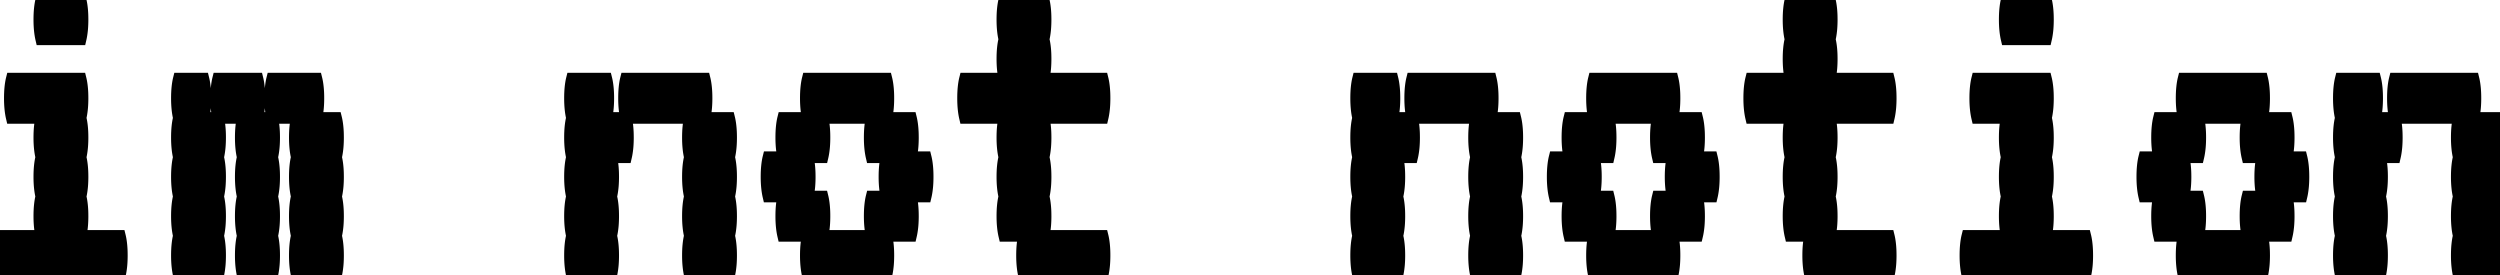 <svg width="203.52" height="22.4" viewBox="0 0 203.52 22.4" xmlns="http://www.w3.org/2000/svg"><g id="svgGroup" stroke-linecap="round" fill-rule="evenodd" font-size="9pt" stroke="#000" stroke-width="0.25mm" fill="#000" style="stroke:#000;stroke-width:0.25mm;fill:#000"><path d="M 49.36 9.6 L 50.96 9.6 L 56.16 9.6 Q 56 10.24 56 11.2 Q 56 12.12 56.16 12.8 Q 56 13.44 56 14.4 Q 56 15.32 56.16 16 Q 56 16.64 56 17.6 Q 56 18.52 56.16 19.2 Q 56 19.84 56 20.8 Q 56 21.72 56.16 22.4 L 59.36 22.4 A 4.924 4.924 0 0 0 59.403 22.198 Q 59.462 21.889 59.492 21.534 A 8.945 8.945 0 0 0 59.52 20.8 A 10.123 10.123 0 0 0 59.51 20.333 Q 59.479 19.678 59.36 19.2 A 4.924 4.924 0 0 0 59.403 18.998 Q 59.462 18.689 59.492 18.334 A 8.945 8.945 0 0 0 59.52 17.6 A 10.123 10.123 0 0 0 59.51 17.133 Q 59.479 16.478 59.36 16 A 4.924 4.924 0 0 0 59.403 15.798 Q 59.462 15.489 59.492 15.134 A 8.945 8.945 0 0 0 59.52 14.4 A 10.123 10.123 0 0 0 59.51 13.933 Q 59.479 13.278 59.36 12.8 A 4.924 4.924 0 0 0 59.403 12.598 Q 59.462 12.289 59.492 11.934 A 8.945 8.945 0 0 0 59.52 11.2 A 10.123 10.123 0 0 0 59.51 10.733 Q 59.479 10.078 59.36 9.6 L 57.36 9.6 A 4.924 4.924 0 0 0 57.403 9.398 Q 57.462 9.089 57.492 8.734 A 8.945 8.945 0 0 0 57.52 8 A 10.123 10.123 0 0 0 57.51 7.533 Q 57.479 6.878 57.36 6.4 L 50.96 6.4 Q 50.8 7.04 50.8 8 Q 50.8 8.92 50.96 9.6 Q 51.079 10.078 51.11 10.733 A 10.123 10.123 0 0 1 51.12 11.2 A 8.945 8.945 0 0 1 51.092 11.934 Q 51.062 12.289 51.003 12.598 A 4.924 4.924 0 0 1 50.96 12.8 L 49.76 12.8 Q 49.879 13.278 49.91 13.933 A 10.123 10.123 0 0 1 49.92 14.4 A 8.945 8.945 0 0 1 49.892 15.134 Q 49.862 15.489 49.803 15.798 A 4.924 4.924 0 0 1 49.76 16 Q 49.879 16.478 49.91 17.133 A 10.123 10.123 0 0 1 49.92 17.6 A 8.945 8.945 0 0 1 49.892 18.334 Q 49.862 18.689 49.803 18.998 A 4.924 4.924 0 0 1 49.76 19.2 Q 49.879 19.678 49.91 20.333 A 10.123 10.123 0 0 1 49.92 20.8 A 8.945 8.945 0 0 1 49.892 21.534 Q 49.862 21.889 49.803 22.198 A 4.924 4.924 0 0 1 49.76 22.4 L 46.56 22.4 Q 46.4 21.72 46.4 20.8 Q 46.4 19.84 46.56 19.2 Q 46.4 18.52 46.4 17.6 Q 46.4 16.64 46.56 16 Q 46.4 15.32 46.4 14.4 Q 46.4 13.44 46.56 12.8 Q 46.4 12.12 46.4 11.2 Q 46.4 10.24 46.56 9.6 Q 46.4 8.92 46.4 8 Q 46.4 7.04 46.56 6.4 L 49.36 6.4 Q 49.479 6.878 49.51 7.533 A 10.123 10.123 0 0 1 49.52 8 A 8.945 8.945 0 0 1 49.492 8.734 Q 49.462 9.089 49.403 9.398 A 4.924 4.924 0 0 1 49.36 9.6 Z M 113.36 9.6 L 114.96 9.6 L 120.16 9.6 Q 120 10.24 120 11.2 Q 120 12.12 120.16 12.8 Q 120 13.44 120 14.4 Q 120 15.32 120.16 16 Q 120 16.64 120 17.6 Q 120 18.52 120.16 19.2 Q 120 19.84 120 20.8 Q 120 21.72 120.16 22.4 L 123.36 22.4 A 4.924 4.924 0 0 0 123.403 22.198 Q 123.462 21.889 123.492 21.534 A 8.945 8.945 0 0 0 123.52 20.8 A 10.123 10.123 0 0 0 123.51 20.333 Q 123.479 19.678 123.36 19.2 A 4.924 4.924 0 0 0 123.403 18.998 Q 123.462 18.689 123.492 18.334 A 8.945 8.945 0 0 0 123.52 17.6 A 10.123 10.123 0 0 0 123.51 17.133 Q 123.479 16.478 123.36 16 A 4.924 4.924 0 0 0 123.403 15.798 Q 123.462 15.489 123.492 15.134 A 8.945 8.945 0 0 0 123.52 14.4 A 10.123 10.123 0 0 0 123.51 13.933 Q 123.479 13.278 123.36 12.8 A 4.924 4.924 0 0 0 123.403 12.598 Q 123.462 12.289 123.492 11.934 A 8.945 8.945 0 0 0 123.52 11.2 A 10.123 10.123 0 0 0 123.51 10.733 Q 123.479 10.078 123.36 9.6 L 121.36 9.6 A 4.924 4.924 0 0 0 121.403 9.398 Q 121.462 9.089 121.492 8.734 A 8.945 8.945 0 0 0 121.52 8 A 10.123 10.123 0 0 0 121.51 7.533 Q 121.479 6.878 121.36 6.4 L 114.96 6.4 Q 114.8 7.04 114.8 8 Q 114.8 8.92 114.96 9.6 Q 115.079 10.078 115.11 10.733 A 10.123 10.123 0 0 1 115.12 11.2 A 8.945 8.945 0 0 1 115.092 11.934 Q 115.062 12.289 115.003 12.598 A 4.924 4.924 0 0 1 114.96 12.8 L 113.76 12.8 Q 113.879 13.278 113.91 13.933 A 10.123 10.123 0 0 1 113.92 14.4 A 8.945 8.945 0 0 1 113.892 15.134 Q 113.862 15.489 113.803 15.798 A 4.924 4.924 0 0 1 113.76 16 Q 113.879 16.478 113.91 17.133 A 10.123 10.123 0 0 1 113.92 17.6 A 8.945 8.945 0 0 1 113.892 18.334 Q 113.862 18.689 113.803 18.998 A 4.924 4.924 0 0 1 113.76 19.2 Q 113.879 19.678 113.91 20.333 A 10.123 10.123 0 0 1 113.92 20.8 A 8.945 8.945 0 0 1 113.892 21.534 Q 113.862 21.889 113.803 22.198 A 4.924 4.924 0 0 1 113.76 22.4 L 110.56 22.4 Q 110.4 21.72 110.4 20.8 Q 110.4 19.84 110.56 19.2 Q 110.4 18.52 110.4 17.6 Q 110.4 16.64 110.56 16 Q 110.4 15.32 110.4 14.4 Q 110.4 13.44 110.56 12.8 Q 110.4 12.12 110.4 11.2 Q 110.4 10.24 110.56 9.6 Q 110.4 8.92 110.4 8 Q 110.4 7.04 110.56 6.4 L 113.36 6.4 Q 113.479 6.878 113.51 7.533 A 10.123 10.123 0 0 1 113.52 8 A 8.945 8.945 0 0 1 113.492 8.734 Q 113.462 9.089 113.403 9.398 A 4.924 4.924 0 0 1 113.36 9.6 Z M 193.36 9.6 L 194.96 9.6 L 200.16 9.6 Q 200 10.24 200 11.2 Q 200 12.12 200.16 12.8 Q 200 13.44 200 14.4 Q 200 15.32 200.16 16 Q 200 16.64 200 17.6 Q 200 18.52 200.16 19.2 Q 200 19.84 200 20.8 Q 200 21.72 200.16 22.4 L 203.36 22.4 A 4.924 4.924 0 0 0 203.403 22.198 Q 203.462 21.889 203.492 21.534 A 8.945 8.945 0 0 0 203.52 20.8 A 10.123 10.123 0 0 0 203.51 20.333 Q 203.479 19.678 203.36 19.2 A 4.924 4.924 0 0 0 203.403 18.998 Q 203.462 18.689 203.492 18.334 A 8.945 8.945 0 0 0 203.52 17.6 A 10.123 10.123 0 0 0 203.51 17.133 Q 203.479 16.478 203.36 16 A 4.924 4.924 0 0 0 203.403 15.798 Q 203.462 15.489 203.492 15.134 A 8.945 8.945 0 0 0 203.52 14.4 A 10.123 10.123 0 0 0 203.51 13.933 Q 203.479 13.278 203.36 12.8 A 4.924 4.924 0 0 0 203.403 12.598 Q 203.462 12.289 203.492 11.934 A 8.945 8.945 0 0 0 203.52 11.2 A 10.123 10.123 0 0 0 203.51 10.733 Q 203.479 10.078 203.36 9.6 L 201.36 9.6 A 4.924 4.924 0 0 0 201.403 9.398 Q 201.462 9.089 201.492 8.734 A 8.945 8.945 0 0 0 201.52 8 A 10.123 10.123 0 0 0 201.51 7.533 Q 201.479 6.878 201.36 6.4 L 194.96 6.4 Q 194.8 7.04 194.8 8 Q 194.8 8.92 194.96 9.6 Q 195.079 10.078 195.11 10.733 A 10.123 10.123 0 0 1 195.12 11.2 A 8.945 8.945 0 0 1 195.092 11.934 Q 195.062 12.289 195.003 12.598 A 4.924 4.924 0 0 1 194.96 12.8 L 193.76 12.8 Q 193.879 13.278 193.91 13.933 A 10.123 10.123 0 0 1 193.92 14.4 A 8.945 8.945 0 0 1 193.892 15.134 Q 193.862 15.489 193.803 15.798 A 4.924 4.924 0 0 1 193.76 16 Q 193.879 16.478 193.91 17.133 A 10.123 10.123 0 0 1 193.92 17.6 A 8.945 8.945 0 0 1 193.892 18.334 Q 193.862 18.689 193.803 18.998 A 4.924 4.924 0 0 1 193.76 19.2 Q 193.879 19.678 193.91 20.333 A 10.123 10.123 0 0 1 193.92 20.8 A 8.945 8.945 0 0 1 193.892 21.534 Q 193.862 21.889 193.803 22.198 A 4.924 4.924 0 0 1 193.76 22.4 L 190.56 22.4 Q 190.4 21.72 190.4 20.8 Q 190.4 19.84 190.56 19.2 Q 190.4 18.52 190.4 17.6 Q 190.4 16.64 190.56 16 Q 190.4 15.32 190.4 14.4 Q 190.4 13.44 190.56 12.8 Q 190.4 12.12 190.4 11.2 Q 190.4 10.24 190.56 9.6 Q 190.4 8.92 190.4 8 Q 190.4 7.04 190.56 6.4 L 193.36 6.4 Q 193.479 6.878 193.51 7.533 A 10.123 10.123 0 0 1 193.52 8 A 8.945 8.945 0 0 1 193.492 8.734 Q 193.462 9.089 193.403 9.398 A 4.924 4.924 0 0 1 193.36 9.6 Z M 16.56 9.6 L 17.76 9.6 L 19.76 9.6 Q 19.6 10.24 19.6 11.2 Q 19.6 12.12 19.76 12.8 Q 19.6 13.44 19.6 14.4 Q 19.6 15.32 19.76 16 Q 19.6 16.64 19.6 17.6 Q 19.6 18.52 19.76 19.2 Q 19.6 19.84 19.6 20.8 Q 19.6 21.72 19.76 22.4 L 22.16 22.4 A 4.924 4.924 0 0 0 22.203 22.198 Q 22.262 21.889 22.292 21.534 A 8.945 8.945 0 0 0 22.32 20.8 A 10.123 10.123 0 0 0 22.31 20.333 Q 22.279 19.678 22.16 19.2 A 4.924 4.924 0 0 0 22.203 18.998 Q 22.262 18.689 22.292 18.334 A 8.945 8.945 0 0 0 22.32 17.6 A 10.123 10.123 0 0 0 22.31 17.133 Q 22.279 16.478 22.16 16 A 4.924 4.924 0 0 0 22.203 15.798 Q 22.262 15.489 22.292 15.134 A 8.945 8.945 0 0 0 22.32 14.4 A 10.123 10.123 0 0 0 22.31 13.933 Q 22.279 13.278 22.16 12.8 A 4.924 4.924 0 0 0 22.203 12.598 Q 22.262 12.289 22.292 11.934 A 8.945 8.945 0 0 0 22.32 11.2 A 10.123 10.123 0 0 0 22.31 10.733 Q 22.279 10.078 22.16 9.6 L 20.96 9.6 A 4.924 4.924 0 0 0 21.003 9.398 Q 21.062 9.089 21.092 8.734 A 8.945 8.945 0 0 0 21.12 8 A 10.123 10.123 0 0 0 21.11 7.533 Q 21.079 6.878 20.96 6.4 L 17.76 6.4 Q 17.6 7.04 17.6 8 Q 17.6 8.92 17.76 9.6 Q 17.879 10.078 17.91 10.733 A 10.123 10.123 0 0 1 17.92 11.2 A 8.945 8.945 0 0 1 17.892 11.934 Q 17.862 12.289 17.803 12.598 A 4.924 4.924 0 0 1 17.76 12.8 Q 17.879 13.278 17.91 13.933 A 10.123 10.123 0 0 1 17.92 14.4 A 8.945 8.945 0 0 1 17.892 15.134 Q 17.862 15.489 17.803 15.798 A 4.924 4.924 0 0 1 17.76 16 Q 17.879 16.478 17.91 17.133 A 10.123 10.123 0 0 1 17.92 17.6 A 8.945 8.945 0 0 1 17.892 18.334 Q 17.862 18.689 17.803 18.998 A 4.924 4.924 0 0 1 17.76 19.2 Q 17.879 19.678 17.91 20.333 A 10.123 10.123 0 0 1 17.92 20.8 A 8.945 8.945 0 0 1 17.892 21.534 Q 17.862 21.889 17.803 22.198 A 4.924 4.924 0 0 1 17.76 22.4 L 14.56 22.4 Q 14.4 21.72 14.4 20.8 Q 14.4 19.84 14.56 19.2 Q 14.4 18.52 14.4 17.6 Q 14.4 16.64 14.56 16 Q 14.4 15.32 14.4 14.4 Q 14.4 13.44 14.56 12.8 Q 14.4 12.12 14.4 11.2 Q 14.4 10.24 14.56 9.6 Q 14.4 8.92 14.4 8 Q 14.4 7.04 14.56 6.4 L 16.56 6.4 Q 16.679 6.878 16.71 7.533 A 10.123 10.123 0 0 1 16.72 8 A 8.945 8.945 0 0 1 16.692 8.734 Q 16.662 9.089 16.603 9.398 A 4.924 4.924 0 0 1 16.56 9.6 Z M 84.96 19.2 L 89.76 19.2 Q 89.879 19.678 89.91 20.333 A 10.123 10.123 0 0 1 89.92 20.8 A 8.945 8.945 0 0 1 89.892 21.534 Q 89.862 21.889 89.803 22.198 A 4.924 4.924 0 0 1 89.76 22.4 L 83.36 22.4 Q 83.2 21.72 83.2 20.8 Q 83.2 19.84 83.36 19.2 L 81.76 19.2 Q 81.6 18.52 81.6 17.6 Q 81.6 16.64 81.76 16 Q 81.6 15.32 81.6 14.4 Q 81.6 13.44 81.76 12.8 Q 81.6 12.12 81.6 11.2 Q 81.6 10.24 81.76 9.6 L 78.56 9.6 Q 78.4 8.92 78.4 8 Q 78.4 7.04 78.56 6.4 L 81.76 6.4 Q 81.6 5.72 81.6 4.8 Q 81.6 3.84 81.76 3.2 Q 81.6 2.52 81.6 1.6 Q 81.6 0.64 81.76 0 L 84.96 0 Q 85.079 0.478 85.11 1.133 A 10.123 10.123 0 0 1 85.12 1.6 A 8.945 8.945 0 0 1 85.092 2.334 Q 85.062 2.689 85.003 2.998 A 4.924 4.924 0 0 1 84.96 3.2 Q 85.079 3.678 85.11 4.333 A 10.123 10.123 0 0 1 85.12 4.8 A 8.945 8.945 0 0 1 85.092 5.534 Q 85.062 5.889 85.003 6.198 A 4.924 4.924 0 0 1 84.96 6.4 L 89.76 6.4 Q 89.879 6.878 89.91 7.533 A 10.123 10.123 0 0 1 89.92 8 A 8.945 8.945 0 0 1 89.892 8.734 Q 89.862 9.089 89.803 9.398 A 4.924 4.924 0 0 1 89.76 9.6 L 84.96 9.6 Q 85.079 10.078 85.11 10.733 A 10.123 10.123 0 0 1 85.12 11.2 A 8.945 8.945 0 0 1 85.092 11.934 Q 85.062 12.289 85.003 12.598 A 4.924 4.924 0 0 1 84.96 12.8 Q 85.079 13.278 85.11 13.933 A 10.123 10.123 0 0 1 85.12 14.4 A 8.945 8.945 0 0 1 85.092 15.134 Q 85.062 15.489 85.003 15.798 A 4.924 4.924 0 0 1 84.96 16 Q 85.079 16.478 85.11 17.133 A 10.123 10.123 0 0 1 85.12 17.6 A 8.945 8.945 0 0 1 85.092 18.334 Q 85.062 18.689 85.003 18.998 A 4.924 4.924 0 0 1 84.96 19.2 Z M 148.96 19.2 L 153.76 19.2 Q 153.879 19.678 153.91 20.333 A 10.123 10.123 0 0 1 153.92 20.8 A 8.945 8.945 0 0 1 153.892 21.534 Q 153.862 21.889 153.803 22.198 A 4.924 4.924 0 0 1 153.76 22.4 L 147.36 22.4 Q 147.2 21.72 147.2 20.8 Q 147.2 19.84 147.36 19.2 L 145.76 19.2 Q 145.6 18.52 145.6 17.6 Q 145.6 16.64 145.76 16 Q 145.6 15.32 145.6 14.4 Q 145.6 13.44 145.76 12.8 Q 145.6 12.12 145.6 11.2 Q 145.6 10.24 145.76 9.6 L 142.56 9.6 Q 142.4 8.92 142.4 8 Q 142.4 7.04 142.56 6.4 L 145.76 6.4 Q 145.6 5.72 145.6 4.8 Q 145.6 3.84 145.76 3.2 Q 145.6 2.52 145.6 1.6 Q 145.6 0.64 145.76 0 L 148.96 0 Q 149.079 0.478 149.11 1.133 A 10.123 10.123 0 0 1 149.12 1.6 A 8.945 8.945 0 0 1 149.092 2.334 Q 149.062 2.689 149.003 2.998 A 4.924 4.924 0 0 1 148.96 3.2 Q 149.079 3.678 149.11 4.333 A 10.123 10.123 0 0 1 149.12 4.8 A 8.945 8.945 0 0 1 149.092 5.534 Q 149.062 5.889 149.003 6.198 A 4.924 4.924 0 0 1 148.96 6.4 L 153.76 6.4 Q 153.879 6.878 153.91 7.533 A 10.123 10.123 0 0 1 153.92 8 A 8.945 8.945 0 0 1 153.892 8.734 Q 153.862 9.089 153.803 9.398 A 4.924 4.924 0 0 1 153.76 9.6 L 148.96 9.6 Q 149.079 10.078 149.11 10.733 A 10.123 10.123 0 0 1 149.12 11.2 A 8.945 8.945 0 0 1 149.092 11.934 Q 149.062 12.289 149.003 12.598 A 4.924 4.924 0 0 1 148.96 12.8 Q 149.079 13.278 149.11 13.933 A 10.123 10.123 0 0 1 149.12 14.4 A 8.945 8.945 0 0 1 149.092 15.134 Q 149.062 15.489 149.003 15.798 A 4.924 4.924 0 0 1 148.96 16 Q 149.079 16.478 149.11 17.133 A 10.123 10.123 0 0 1 149.12 17.6 A 8.945 8.945 0 0 1 149.092 18.334 Q 149.062 18.689 149.003 18.998 A 4.924 4.924 0 0 1 148.96 19.2 Z M 75.36 16 L 74.16 16 Q 74.279 16.478 74.31 17.133 A 10.123 10.123 0 0 1 74.32 17.6 A 8.945 8.945 0 0 1 74.292 18.334 Q 74.262 18.689 74.203 18.998 A 4.924 4.924 0 0 1 74.16 19.2 L 72.16 19.2 Q 72.279 19.678 72.31 20.333 A 10.123 10.123 0 0 1 72.32 20.8 A 8.945 8.945 0 0 1 72.292 21.534 Q 72.262 21.889 72.203 22.198 A 4.924 4.924 0 0 1 72.16 22.4 L 65.76 22.4 Q 65.6 21.72 65.6 20.8 Q 65.6 19.84 65.76 19.2 L 63.76 19.2 Q 63.6 18.52 63.6 17.6 Q 63.6 16.64 63.76 16 L 62.56 16 Q 62.4 15.32 62.4 14.4 Q 62.4 13.44 62.56 12.8 L 63.76 12.8 Q 63.6 12.12 63.6 11.2 Q 63.6 10.24 63.76 9.6 L 65.76 9.6 Q 65.6 8.92 65.6 8 Q 65.6 7.04 65.76 6.4 L 72.16 6.4 Q 72.279 6.878 72.31 7.533 A 10.123 10.123 0 0 1 72.32 8 A 8.945 8.945 0 0 1 72.292 8.734 Q 72.262 9.089 72.203 9.398 A 4.924 4.924 0 0 1 72.16 9.6 L 74.16 9.6 Q 74.279 10.078 74.31 10.733 A 10.123 10.123 0 0 1 74.32 11.2 A 8.945 8.945 0 0 1 74.292 11.934 Q 74.262 12.289 74.203 12.598 A 4.924 4.924 0 0 1 74.16 12.8 L 75.36 12.8 Q 75.479 13.278 75.51 13.933 A 10.123 10.123 0 0 1 75.52 14.4 A 8.945 8.945 0 0 1 75.492 15.134 Q 75.462 15.489 75.403 15.798 A 4.924 4.924 0 0 1 75.36 16 Z M 139.36 16 L 138.16 16 Q 138.279 16.478 138.31 17.133 A 10.123 10.123 0 0 1 138.32 17.6 A 8.945 8.945 0 0 1 138.292 18.334 Q 138.262 18.689 138.203 18.998 A 4.924 4.924 0 0 1 138.16 19.2 L 136.16 19.2 Q 136.279 19.678 136.31 20.333 A 10.123 10.123 0 0 1 136.32 20.8 A 8.945 8.945 0 0 1 136.292 21.534 Q 136.262 21.889 136.203 22.198 A 4.924 4.924 0 0 1 136.16 22.4 L 129.76 22.4 Q 129.6 21.72 129.6 20.8 Q 129.6 19.84 129.76 19.2 L 127.76 19.2 Q 127.6 18.52 127.6 17.6 Q 127.6 16.64 127.76 16 L 126.56 16 Q 126.4 15.32 126.4 14.4 Q 126.4 13.44 126.56 12.8 L 127.76 12.8 Q 127.6 12.12 127.6 11.2 Q 127.6 10.24 127.76 9.6 L 129.76 9.6 Q 129.6 8.92 129.6 8 Q 129.6 7.04 129.76 6.4 L 136.16 6.4 Q 136.279 6.878 136.31 7.533 A 10.123 10.123 0 0 1 136.32 8 A 8.945 8.945 0 0 1 136.292 8.734 Q 136.262 9.089 136.203 9.398 A 4.924 4.924 0 0 1 136.16 9.6 L 138.16 9.6 Q 138.279 10.078 138.31 10.733 A 10.123 10.123 0 0 1 138.32 11.2 A 8.945 8.945 0 0 1 138.292 11.934 Q 138.262 12.289 138.203 12.598 A 4.924 4.924 0 0 1 138.16 12.8 L 139.36 12.8 Q 139.479 13.278 139.51 13.933 A 10.123 10.123 0 0 1 139.52 14.4 A 8.945 8.945 0 0 1 139.492 15.134 Q 139.462 15.489 139.403 15.798 A 4.924 4.924 0 0 1 139.36 16 Z M 187.36 16 L 186.16 16 Q 186.279 16.478 186.31 17.133 A 10.123 10.123 0 0 1 186.32 17.6 A 8.945 8.945 0 0 1 186.292 18.334 Q 186.262 18.689 186.203 18.998 A 4.924 4.924 0 0 1 186.16 19.2 L 184.16 19.2 Q 184.279 19.678 184.31 20.333 A 10.123 10.123 0 0 1 184.32 20.8 A 8.945 8.945 0 0 1 184.292 21.534 Q 184.262 21.889 184.203 22.198 A 4.924 4.924 0 0 1 184.16 22.4 L 177.76 22.4 Q 177.6 21.72 177.6 20.8 Q 177.6 19.84 177.76 19.2 L 175.76 19.2 Q 175.6 18.52 175.6 17.6 Q 175.6 16.64 175.76 16 L 174.56 16 Q 174.4 15.32 174.4 14.4 Q 174.4 13.44 174.56 12.8 L 175.76 12.8 Q 175.6 12.12 175.6 11.2 Q 175.6 10.24 175.76 9.6 L 177.76 9.6 Q 177.6 8.92 177.6 8 Q 177.6 7.04 177.76 6.4 L 184.16 6.4 Q 184.279 6.878 184.31 7.533 A 10.123 10.123 0 0 1 184.32 8 A 8.945 8.945 0 0 1 184.292 8.734 Q 184.262 9.089 184.203 9.398 A 4.924 4.924 0 0 1 184.16 9.6 L 186.16 9.6 Q 186.279 10.078 186.31 10.733 A 10.123 10.123 0 0 1 186.32 11.2 A 8.945 8.945 0 0 1 186.292 11.934 Q 186.262 12.289 186.203 12.598 A 4.924 4.924 0 0 1 186.16 12.8 L 187.36 12.8 Q 187.479 13.278 187.51 13.933 A 10.123 10.123 0 0 1 187.52 14.4 A 8.945 8.945 0 0 1 187.492 15.134 Q 187.462 15.489 187.403 15.798 A 4.924 4.924 0 0 1 187.36 16 Z M 9.76 22.4 L 0.16 22.4 Q 0 21.72 0 20.8 Q 0 19.84 0.16 19.2 L 3.36 19.2 Q 3.2 18.52 3.2 17.6 Q 3.2 16.64 3.36 16 Q 3.2 15.32 3.2 14.4 Q 3.2 13.44 3.36 12.8 Q 3.2 12.12 3.2 11.2 Q 3.2 10.24 3.36 9.6 L 0.96 9.6 Q 0.8 8.92 0.8 8 Q 0.8 7.04 0.96 6.4 L 6.56 6.4 Q 6.679 6.878 6.71 7.533 A 10.123 10.123 0 0 1 6.72 8 A 8.945 8.945 0 0 1 6.692 8.734 Q 6.662 9.089 6.603 9.398 A 4.924 4.924 0 0 1 6.56 9.6 Q 6.679 10.078 6.71 10.733 A 10.123 10.123 0 0 1 6.72 11.2 A 8.945 8.945 0 0 1 6.692 11.934 Q 6.662 12.289 6.603 12.598 A 4.924 4.924 0 0 1 6.56 12.8 Q 6.679 13.278 6.71 13.933 A 10.123 10.123 0 0 1 6.72 14.4 A 8.945 8.945 0 0 1 6.692 15.134 Q 6.662 15.489 6.603 15.798 A 4.924 4.924 0 0 1 6.56 16 Q 6.679 16.478 6.71 17.133 A 10.123 10.123 0 0 1 6.72 17.6 A 8.945 8.945 0 0 1 6.692 18.334 Q 6.662 18.689 6.603 18.998 A 4.924 4.924 0 0 1 6.56 19.2 L 9.76 19.2 Q 9.879 19.678 9.91 20.333 A 10.123 10.123 0 0 1 9.92 20.8 A 8.945 8.945 0 0 1 9.892 21.534 Q 9.862 21.889 9.803 22.198 A 4.924 4.924 0 0 1 9.76 22.4 Z M 169.76 22.4 L 160.16 22.4 Q 160 21.72 160 20.8 Q 160 19.84 160.16 19.2 L 163.36 19.2 Q 163.2 18.52 163.2 17.6 Q 163.2 16.64 163.36 16 Q 163.2 15.32 163.2 14.4 Q 163.2 13.44 163.36 12.8 Q 163.2 12.12 163.2 11.2 Q 163.2 10.24 163.36 9.6 L 160.96 9.6 Q 160.8 8.92 160.8 8 Q 160.8 7.04 160.96 6.4 L 166.56 6.4 Q 166.679 6.878 166.71 7.533 A 10.123 10.123 0 0 1 166.72 8 A 8.945 8.945 0 0 1 166.692 8.734 Q 166.662 9.089 166.603 9.398 A 4.924 4.924 0 0 1 166.56 9.6 Q 166.679 10.078 166.71 10.733 A 10.123 10.123 0 0 1 166.72 11.2 A 8.945 8.945 0 0 1 166.692 11.934 Q 166.662 12.289 166.603 12.598 A 4.924 4.924 0 0 1 166.56 12.8 Q 166.679 13.278 166.71 13.933 A 10.123 10.123 0 0 1 166.72 14.4 A 8.945 8.945 0 0 1 166.692 15.134 Q 166.662 15.489 166.603 15.798 A 4.924 4.924 0 0 1 166.56 16 Q 166.679 16.478 166.71 17.133 A 10.123 10.123 0 0 1 166.72 17.6 A 8.945 8.945 0 0 1 166.692 18.334 Q 166.662 18.689 166.603 18.998 A 4.924 4.924 0 0 1 166.56 19.2 L 169.76 19.2 Q 169.879 19.678 169.91 20.333 A 10.123 10.123 0 0 1 169.92 20.8 A 8.945 8.945 0 0 1 169.892 21.534 Q 169.862 21.889 169.803 22.198 A 4.924 4.924 0 0 1 169.76 22.4 Z M 22.31 10.733 Q 22.279 10.078 22.16 9.6 Q 22 8.92 22 8 Q 22 7.04 22.16 6.4 L 25.76 6.4 Q 25.879 6.878 25.91 7.533 A 10.123 10.123 0 0 1 25.92 8 A 8.945 8.945 0 0 1 25.892 8.734 Q 25.862 9.089 25.803 9.398 A 4.924 4.924 0 0 1 25.76 9.6 L 27.36 9.6 Q 27.479 10.078 27.51 10.733 A 10.123 10.123 0 0 1 27.52 11.2 A 8.945 8.945 0 0 1 27.492 11.934 Q 27.462 12.289 27.403 12.598 A 4.924 4.924 0 0 1 27.36 12.8 Q 27.479 13.278 27.51 13.933 A 10.123 10.123 0 0 1 27.52 14.4 A 8.945 8.945 0 0 1 27.492 15.134 Q 27.462 15.489 27.403 15.798 A 4.924 4.924 0 0 1 27.36 16 Q 27.479 16.478 27.51 17.133 A 10.123 10.123 0 0 1 27.52 17.6 A 8.945 8.945 0 0 1 27.492 18.334 Q 27.462 18.689 27.403 18.998 A 4.924 4.924 0 0 1 27.36 19.2 Q 27.479 19.678 27.51 20.333 A 10.123 10.123 0 0 1 27.52 20.8 A 8.945 8.945 0 0 1 27.492 21.534 Q 27.462 21.889 27.403 22.198 A 4.924 4.924 0 0 1 27.36 22.4 L 24.16 22.4 Q 24 21.72 24 20.8 Q 24 19.84 24.16 19.2 Q 24 18.52 24 17.6 Q 24 16.64 24.16 16 Q 24 15.32 24 14.4 Q 24 13.44 24.16 12.8 Q 24 12.12 24 11.2 Q 24 10.24 24.16 9.6 L 22.16 9.6 M 70.96 16 L 72.16 16 Q 72 15.32 72 14.4 Q 72 13.44 72.16 12.8 L 70.96 12.8 Q 70.8 12.12 70.8 11.2 Q 70.8 10.24 70.96 9.6 L 66.96 9.6 Q 67.079 10.078 67.11 10.733 A 10.123 10.123 0 0 1 67.12 11.2 A 8.945 8.945 0 0 1 67.092 11.934 Q 67.062 12.289 67.003 12.598 A 4.924 4.924 0 0 1 66.96 12.8 L 65.76 12.8 Q 65.879 13.278 65.91 13.933 A 10.123 10.123 0 0 1 65.92 14.4 A 8.945 8.945 0 0 1 65.892 15.134 Q 65.862 15.489 65.803 15.798 A 4.924 4.924 0 0 1 65.76 16 L 66.96 16 Q 67.079 16.478 67.11 17.133 A 10.123 10.123 0 0 1 67.12 17.6 A 8.945 8.945 0 0 1 67.092 18.334 Q 67.062 18.689 67.003 18.998 A 4.924 4.924 0 0 1 66.96 19.2 L 70.96 19.2 Q 70.8 18.52 70.8 17.6 Q 70.8 16.64 70.96 16 Z M 134.96 16 L 136.16 16 Q 136 15.32 136 14.4 Q 136 13.44 136.16 12.8 L 134.96 12.8 Q 134.8 12.12 134.8 11.2 Q 134.8 10.24 134.96 9.6 L 130.96 9.6 Q 131.079 10.078 131.11 10.733 A 10.123 10.123 0 0 1 131.12 11.2 A 8.945 8.945 0 0 1 131.092 11.934 Q 131.062 12.289 131.003 12.598 A 4.924 4.924 0 0 1 130.96 12.8 L 129.76 12.8 Q 129.879 13.278 129.91 13.933 A 10.123 10.123 0 0 1 129.92 14.4 A 8.945 8.945 0 0 1 129.892 15.134 Q 129.862 15.489 129.803 15.798 A 4.924 4.924 0 0 1 129.76 16 L 130.96 16 Q 131.079 16.478 131.11 17.133 A 10.123 10.123 0 0 1 131.12 17.6 A 8.945 8.945 0 0 1 131.092 18.334 Q 131.062 18.689 131.003 18.998 A 4.924 4.924 0 0 1 130.96 19.2 L 134.96 19.2 Q 134.8 18.52 134.8 17.6 Q 134.8 16.64 134.96 16 Z M 182.96 16 L 184.16 16 Q 184 15.32 184 14.4 Q 184 13.44 184.16 12.8 L 182.96 12.8 Q 182.8 12.12 182.8 11.2 Q 182.8 10.24 182.96 9.6 L 178.96 9.6 Q 179.079 10.078 179.11 10.733 A 10.123 10.123 0 0 1 179.12 11.2 A 8.945 8.945 0 0 1 179.092 11.934 Q 179.062 12.289 179.003 12.598 A 4.924 4.924 0 0 1 178.96 12.8 L 177.76 12.8 Q 177.879 13.278 177.91 13.933 A 10.123 10.123 0 0 1 177.92 14.4 A 8.945 8.945 0 0 1 177.892 15.134 Q 177.862 15.489 177.803 15.798 A 4.924 4.924 0 0 1 177.76 16 L 178.96 16 Q 179.079 16.478 179.11 17.133 A 10.123 10.123 0 0 1 179.12 17.6 A 8.945 8.945 0 0 1 179.092 18.334 Q 179.062 18.689 179.003 18.998 A 4.924 4.924 0 0 1 178.96 19.2 L 182.96 19.2 Q 182.8 18.52 182.8 17.6 Q 182.8 16.64 182.96 16 Z M 6.56 3.2 L 3.36 3.2 Q 3.2 2.52 3.2 1.6 Q 3.2 0.64 3.36 0 L 6.56 0 Q 6.679 0.478 6.71 1.133 A 10.123 10.123 0 0 1 6.72 1.6 A 8.945 8.945 0 0 1 6.692 2.334 Q 6.662 2.689 6.603 2.998 A 4.924 4.924 0 0 1 6.56 3.2 Z M 166.56 3.2 L 163.36 3.2 Q 163.2 2.52 163.2 1.6 Q 163.2 0.64 163.36 0 L 166.56 0 Q 166.679 0.478 166.71 1.133 A 10.123 10.123 0 0 1 166.72 1.6 A 8.945 8.945 0 0 1 166.692 2.334 Q 166.662 2.689 166.603 2.998 A 4.924 4.924 0 0 1 166.56 3.2 Z" vector-effect="non-scaling-stroke"/></g></svg>
